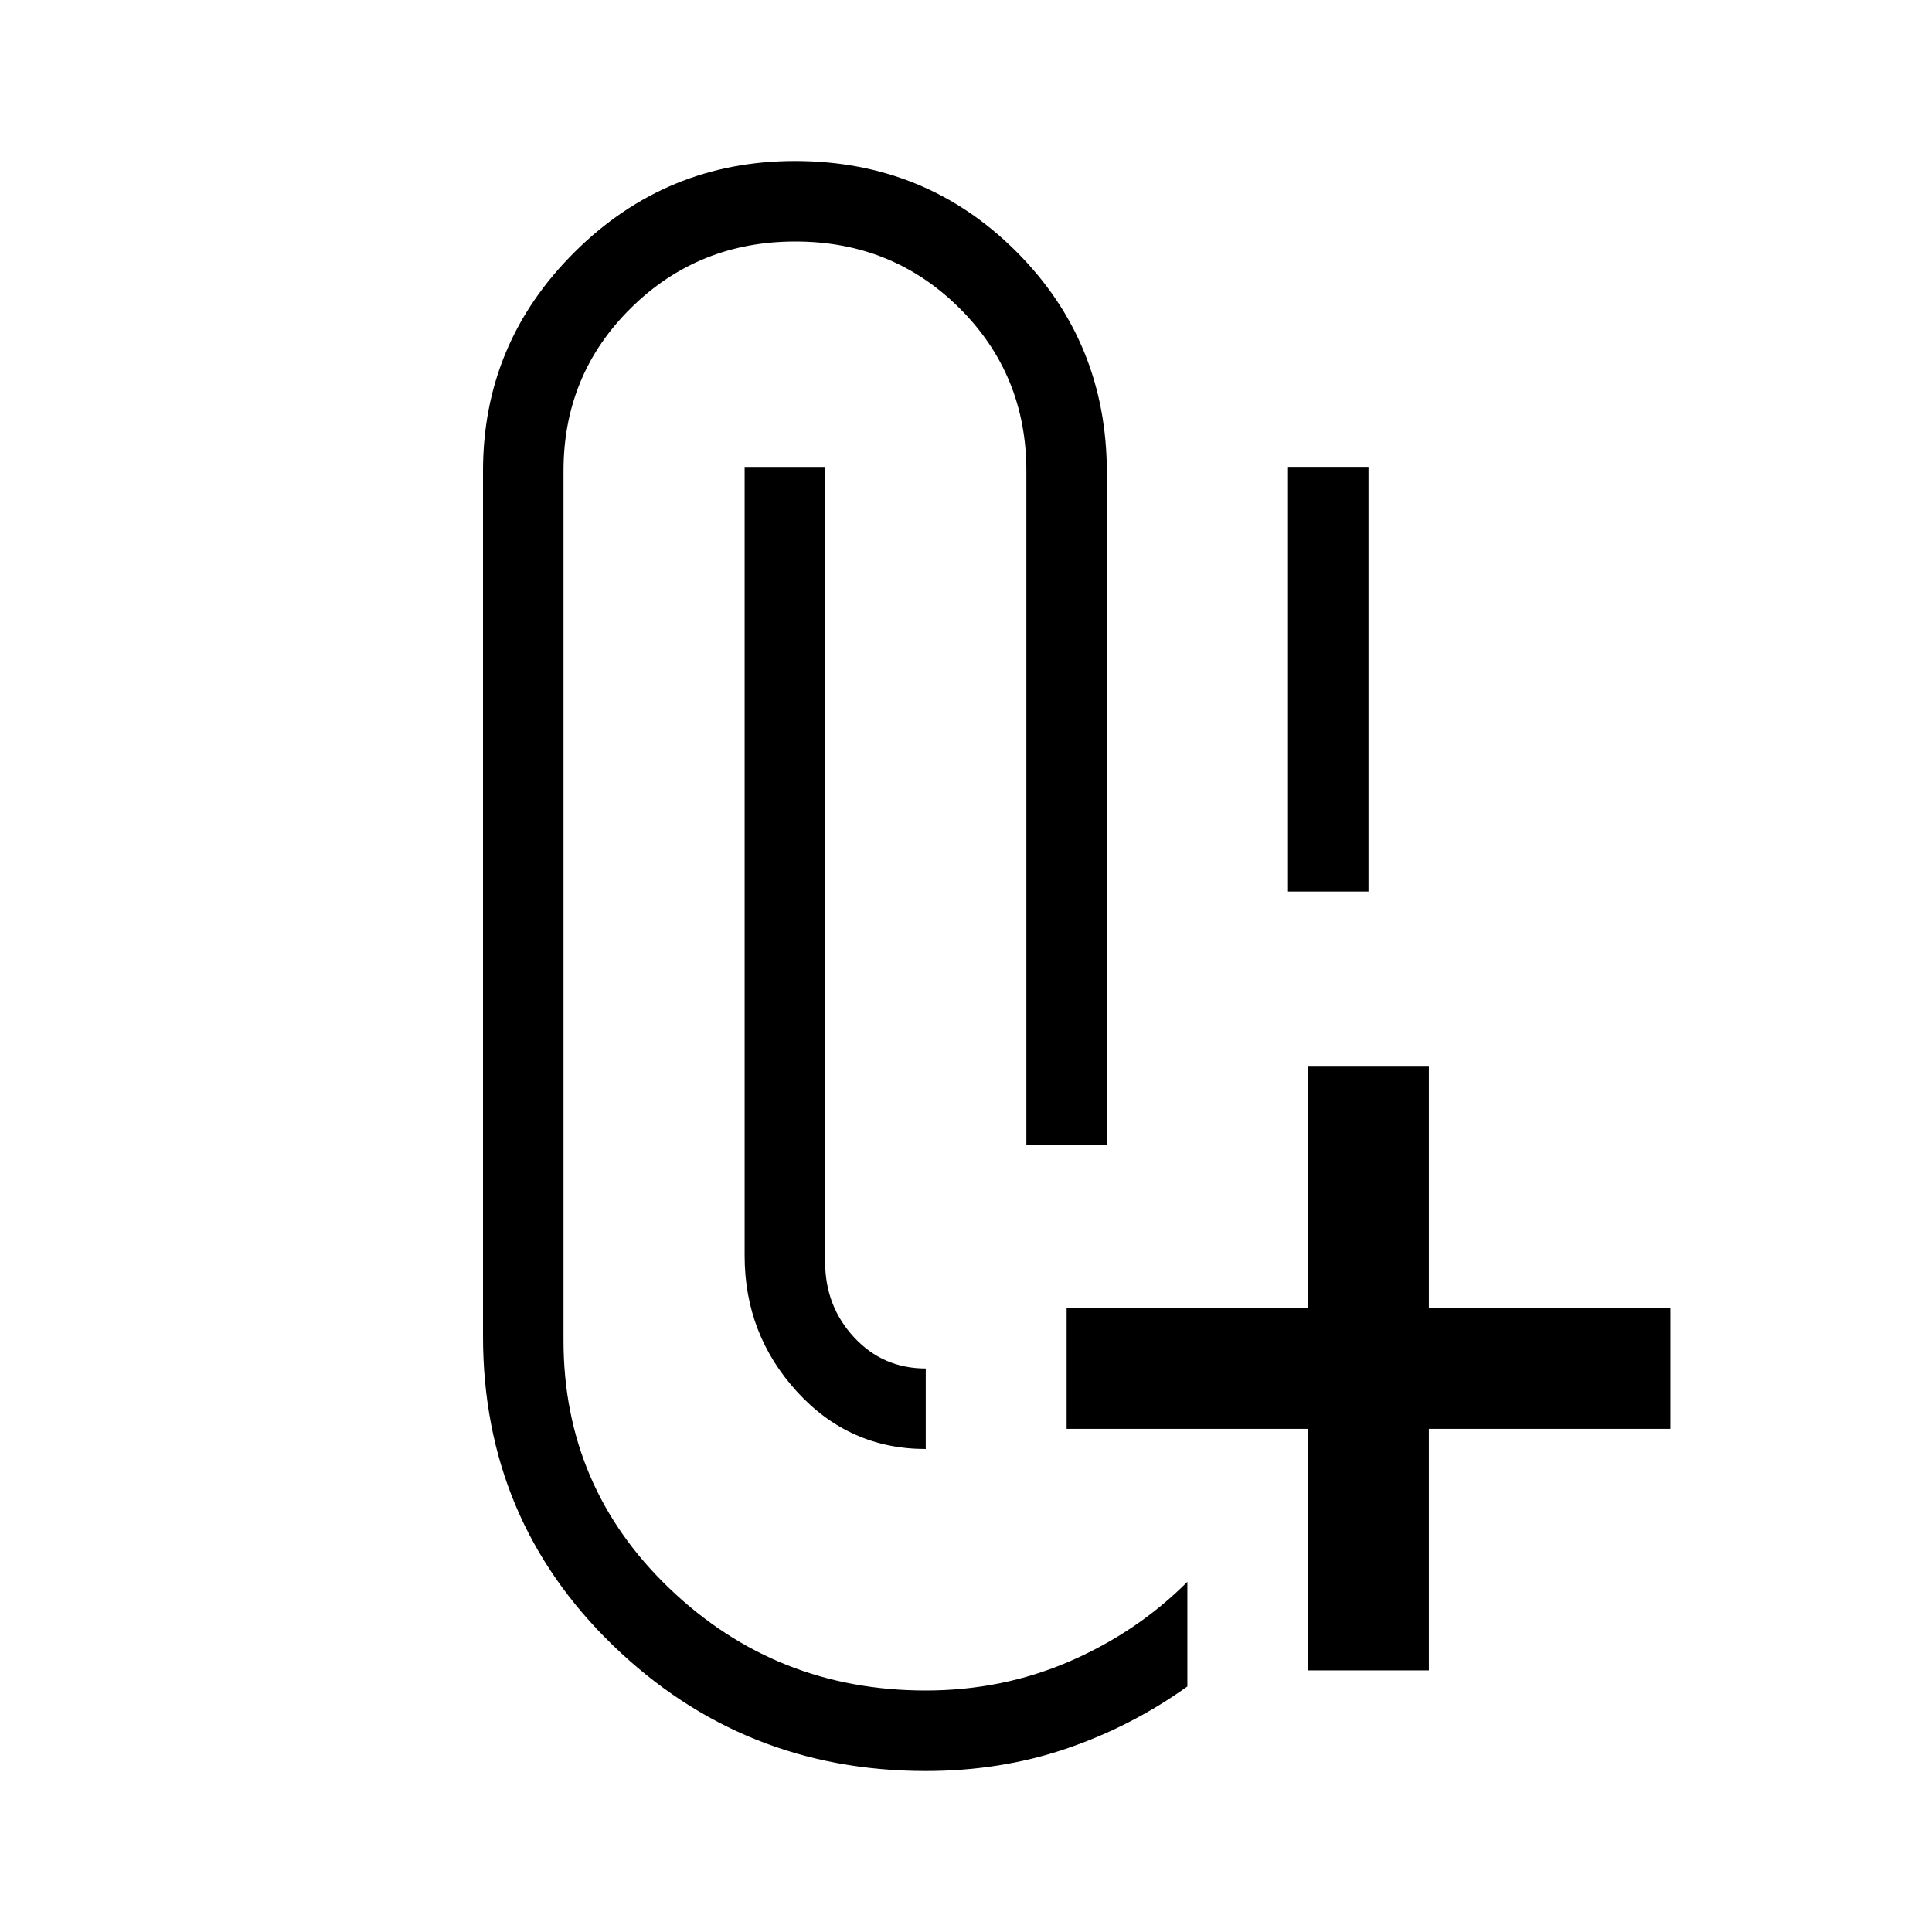 <svg xmlns="http://www.w3.org/2000/svg" width="48" height="48" viewBox="0 -960 960 960"><path d="M460-80q-91 0-155.5-62.5T240-296v-430q0-63.525 45.531-108.763Q331.062-880 395-880q65 0 110 45t45 110v334h-40v-335q0-47.88-33.289-80.94-33.288-33.06-81.5-33.06Q347-840 313.5-806.94T280-726v432q0 73 52.875 123.5T460-120q38.062 0 71.531-14.5Q565-149 590-174v52q-28 20-60.5 31T460-80Zm190-50v-120H530v-60h120v-120h60v120h120v60H710v120h-60ZM460-280v40q-38 0-64-28.5T370-336v-392h40v395q0 22 14.375 37.5T460-280Zm180-237v-211h40v211h-40Z"/></svg>